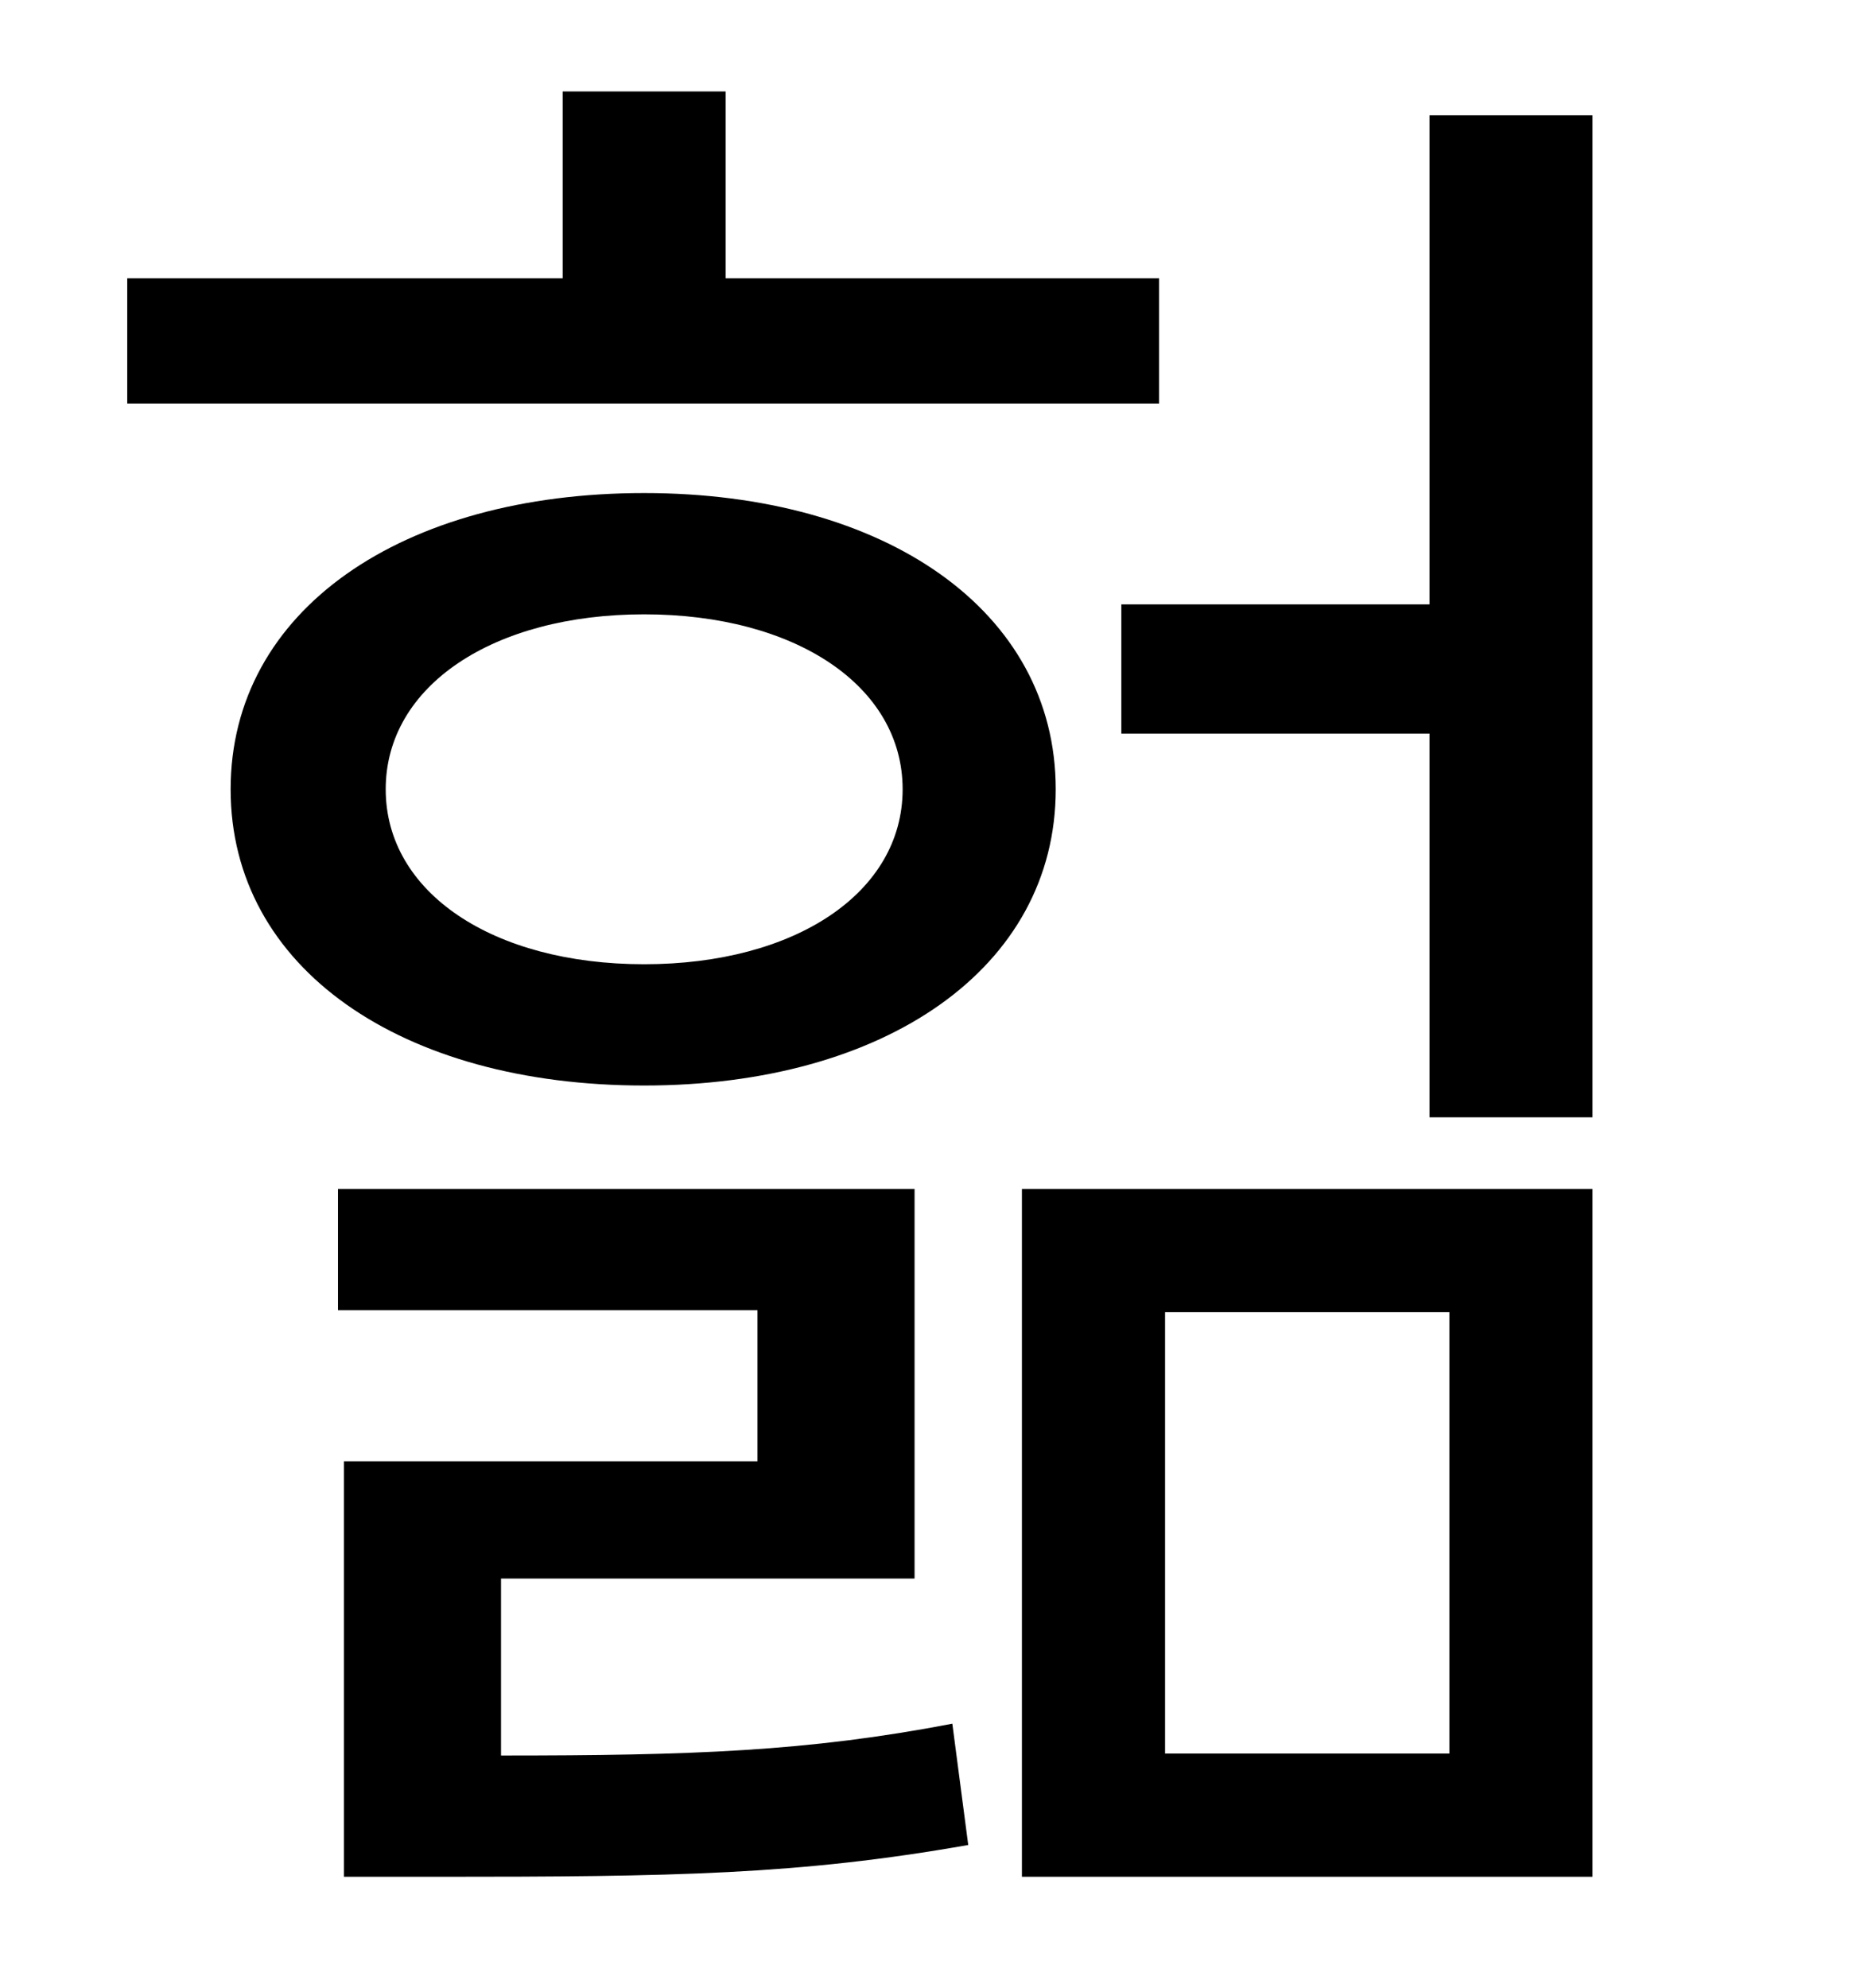 <?xml version="1.0" standalone="no"?>
<!DOCTYPE svg PUBLIC "-//W3C//DTD SVG 1.1//EN" "http://www.w3.org/Graphics/SVG/1.1/DTD/svg11.dtd" >
<svg xmlns="http://www.w3.org/2000/svg" xmlns:xlink="http://www.w3.org/1999/xlink" version="1.1" viewBox="-10 0 930 1000">
   <path fill="currentColor"
d="M573 140v63h-519v-63h219v-94h82v94h218zM242 794v89c96 0 154 -2 227 -16l8 61c-85 15 -148 16 -267 16h-47v-209h208v-76h-211v-61h290v196h-208zM314 485c76 0 130 -36 130 -88s-54 -88 -130 -88s-130 36 -130 88s54 88 130 88zM314 248c121 0 207 59 207 149
s-86 149 -207 149c-122 0 -208 -59 -208 -149s86 -149 208 -149zM576 660v222h143v-222h-143zM504 944v-346h287v346h-287zM709 58h82v504h-82v-193h-155v-65h155v-246z" />
</svg>
